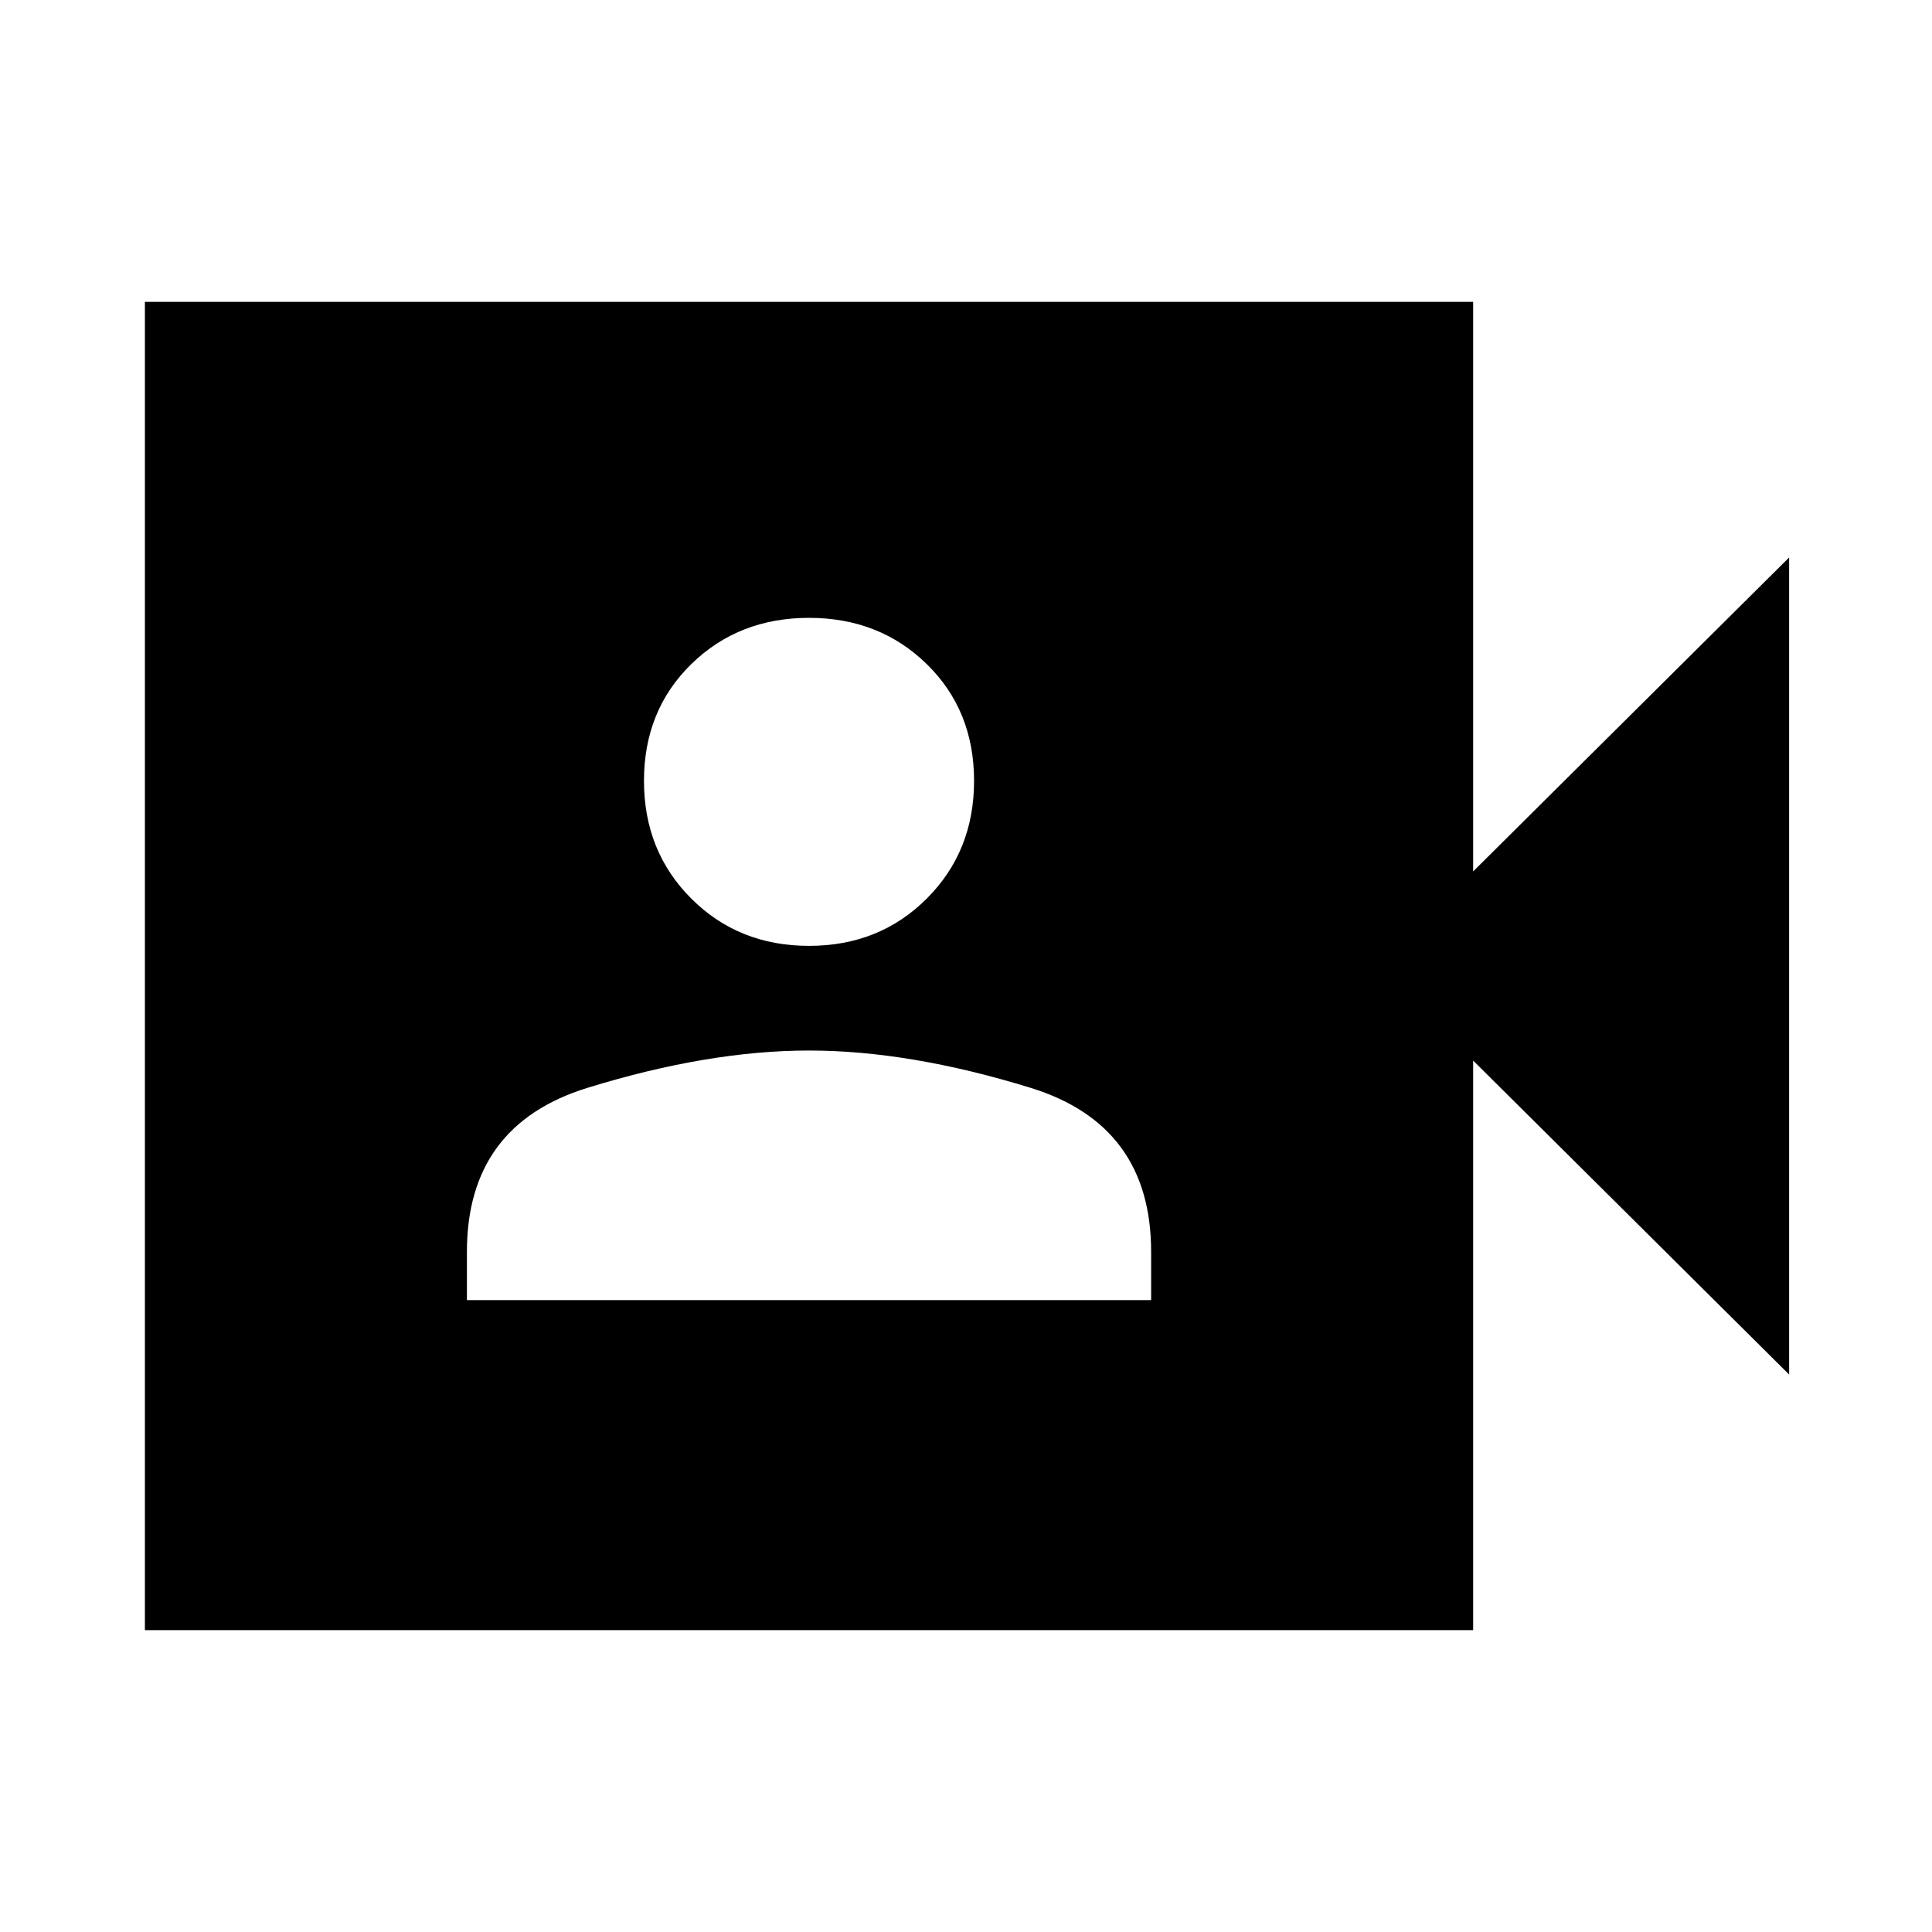 <svg xmlns="http://www.w3.org/2000/svg" height="40" width="40"><path d="M9.667 26.917H23.833V25.917Q23.833 23.292 21.333 22.521Q18.833 21.75 16.75 21.75Q14.667 21.75 12.167 22.521Q9.667 23.292 9.667 25.917ZM16.75 19.583Q18.208 19.583 19.188 18.604Q20.167 17.625 20.167 16.167Q20.167 14.708 19.188 13.75Q18.208 12.792 16.75 12.792Q15.292 12.792 14.312 13.75Q13.333 14.708 13.333 16.167Q13.333 17.625 14.312 18.604Q15.292 19.583 16.75 19.583ZM3 33.75V6.25H30.5V18.042L37.042 11.542V28.458L30.5 21.958V33.75Z"/></svg>